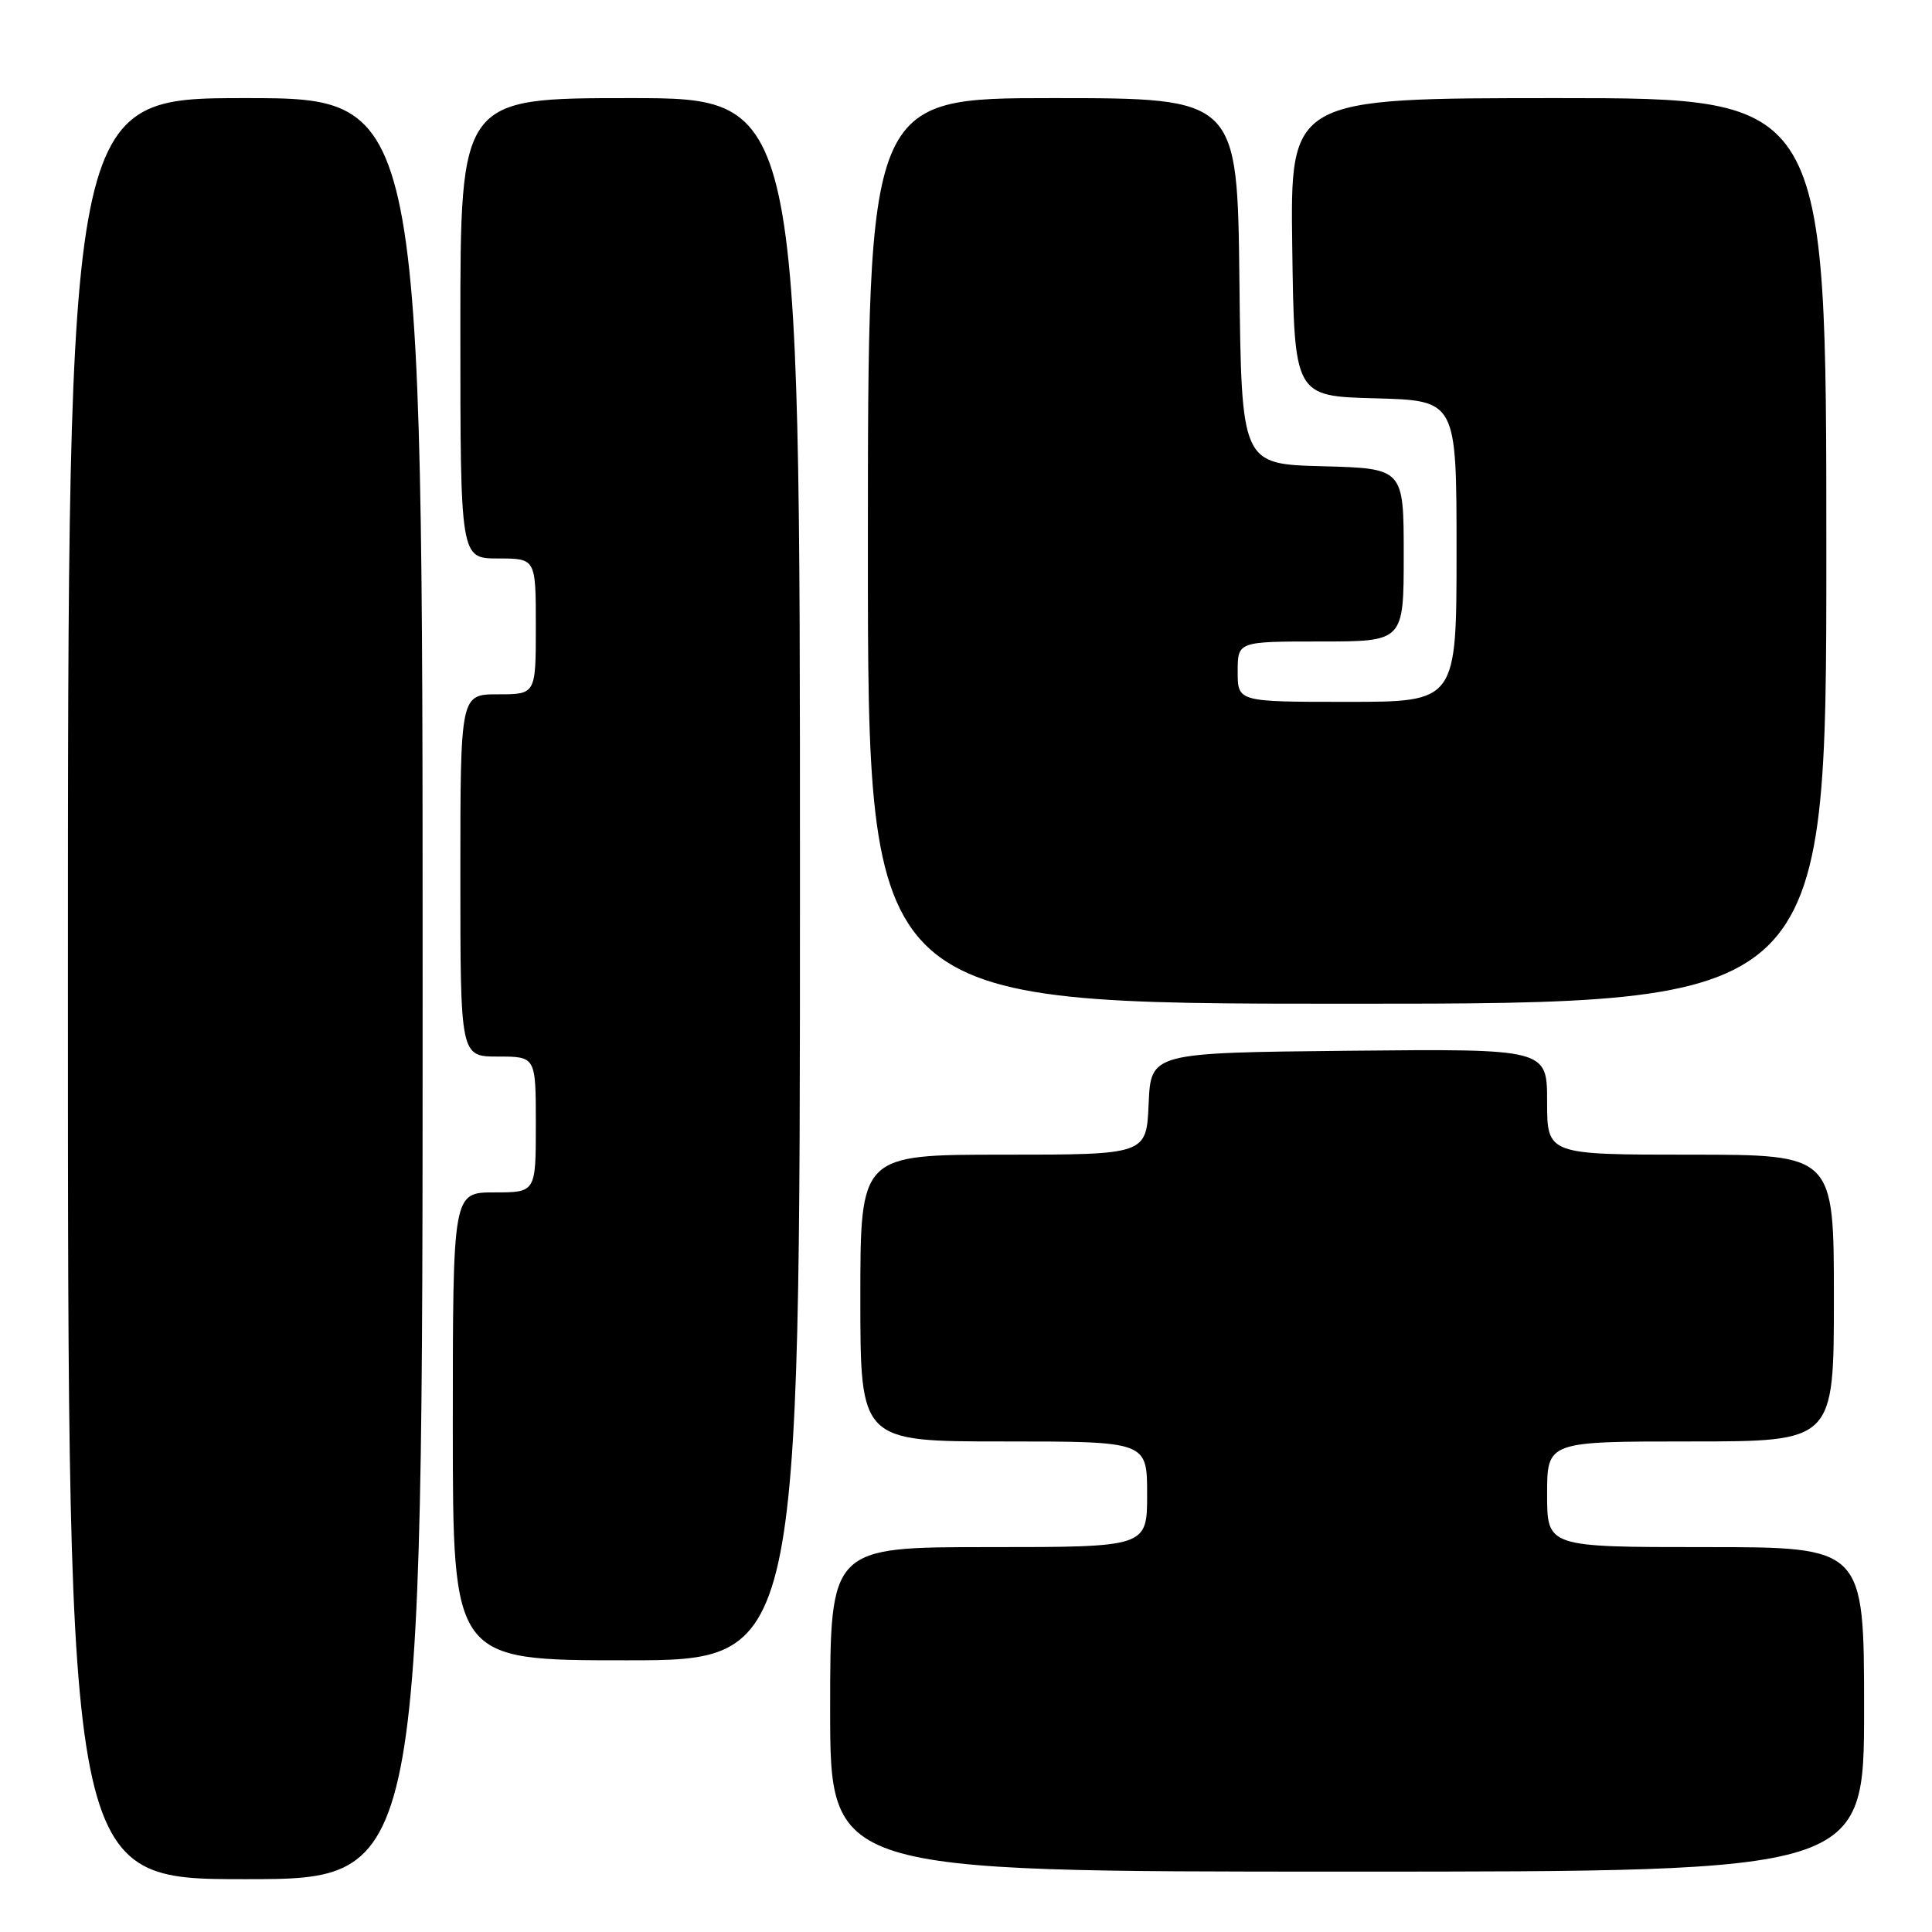 <?xml version="1.0" encoding="UTF-8" standalone="no"?>
<!DOCTYPE svg PUBLIC "-//W3C//DTD SVG 1.1//EN" "http://www.w3.org/Graphics/SVG/1.1/DTD/svg11.dtd" >
<svg xmlns="http://www.w3.org/2000/svg" xmlns:xlink="http://www.w3.org/1999/xlink" version="1.1" viewBox="0 0 256 256">
 <g >
 <path fill="currentColor"
d=" M 56.00 131.00 C 56.00 13.00 56.00 13.00 32.50 13.00 C 9.00 13.00 9.00 13.00 9.00 131.00 C 9.00 249.00 9.00 249.00 32.50 249.00 C 56.00 249.00 56.00 249.00 56.00 131.00 Z  M 247.00 226.50 C 247.00 205.00 247.00 205.00 226.00 205.00 C 205.00 205.00 205.00 205.00 205.00 198.00 C 205.00 191.00 205.00 191.00 224.00 191.00 C 243.00 191.00 243.00 191.00 243.00 172.00 C 243.00 153.00 243.00 153.00 224.00 153.00 C 205.00 153.00 205.00 153.00 205.00 145.98 C 205.00 138.97 205.00 138.97 178.75 139.23 C 152.50 139.50 152.50 139.50 152.20 146.25 C 151.91 153.00 151.91 153.00 132.95 153.00 C 114.00 153.00 114.00 153.00 114.00 172.00 C 114.00 191.00 114.00 191.00 133.00 191.00 C 152.00 191.00 152.00 191.00 152.00 198.00 C 152.00 205.00 152.00 205.00 131.00 205.00 C 110.00 205.00 110.00 205.00 110.00 226.50 C 110.00 248.00 110.00 248.00 178.50 248.00 C 247.00 248.00 247.00 248.00 247.00 226.50 Z  M 106.00 116.50 C 106.00 13.00 106.00 13.00 83.50 13.00 C 61.00 13.00 61.00 13.00 61.00 43.50 C 61.00 74.00 61.00 74.00 66.00 74.00 C 71.00 74.00 71.00 74.00 71.00 83.00 C 71.00 92.00 71.00 92.00 66.00 92.00 C 61.00 92.00 61.00 92.00 61.00 116.00 C 61.00 140.00 61.00 140.00 66.00 140.00 C 71.00 140.00 71.00 140.00 71.00 149.00 C 71.00 158.00 71.00 158.00 65.50 158.00 C 60.00 158.00 60.00 158.00 60.00 189.00 C 60.00 220.00 60.00 220.00 83.00 220.00 C 106.00 220.00 106.00 220.00 106.00 116.50 Z  M 242.00 73.00 C 242.00 13.00 242.00 13.00 206.48 13.00 C 170.96 13.00 170.96 13.00 171.23 32.75 C 171.50 52.50 171.50 52.50 182.25 52.78 C 193.00 53.07 193.00 53.07 193.00 73.03 C 193.00 93.00 193.00 93.00 178.50 93.00 C 164.00 93.00 164.00 93.00 164.00 89.00 C 164.00 85.00 164.00 85.00 175.00 85.00 C 186.00 85.00 186.00 85.00 186.00 73.53 C 186.00 62.07 186.00 62.07 175.25 61.78 C 164.50 61.50 164.50 61.50 164.23 37.25 C 163.96 13.00 163.96 13.00 139.48 13.00 C 115.00 13.00 115.00 13.00 115.00 73.00 C 115.00 133.00 115.00 133.00 178.50 133.00 C 242.00 133.00 242.00 133.00 242.00 73.00 Z "/>
</g>
</svg>